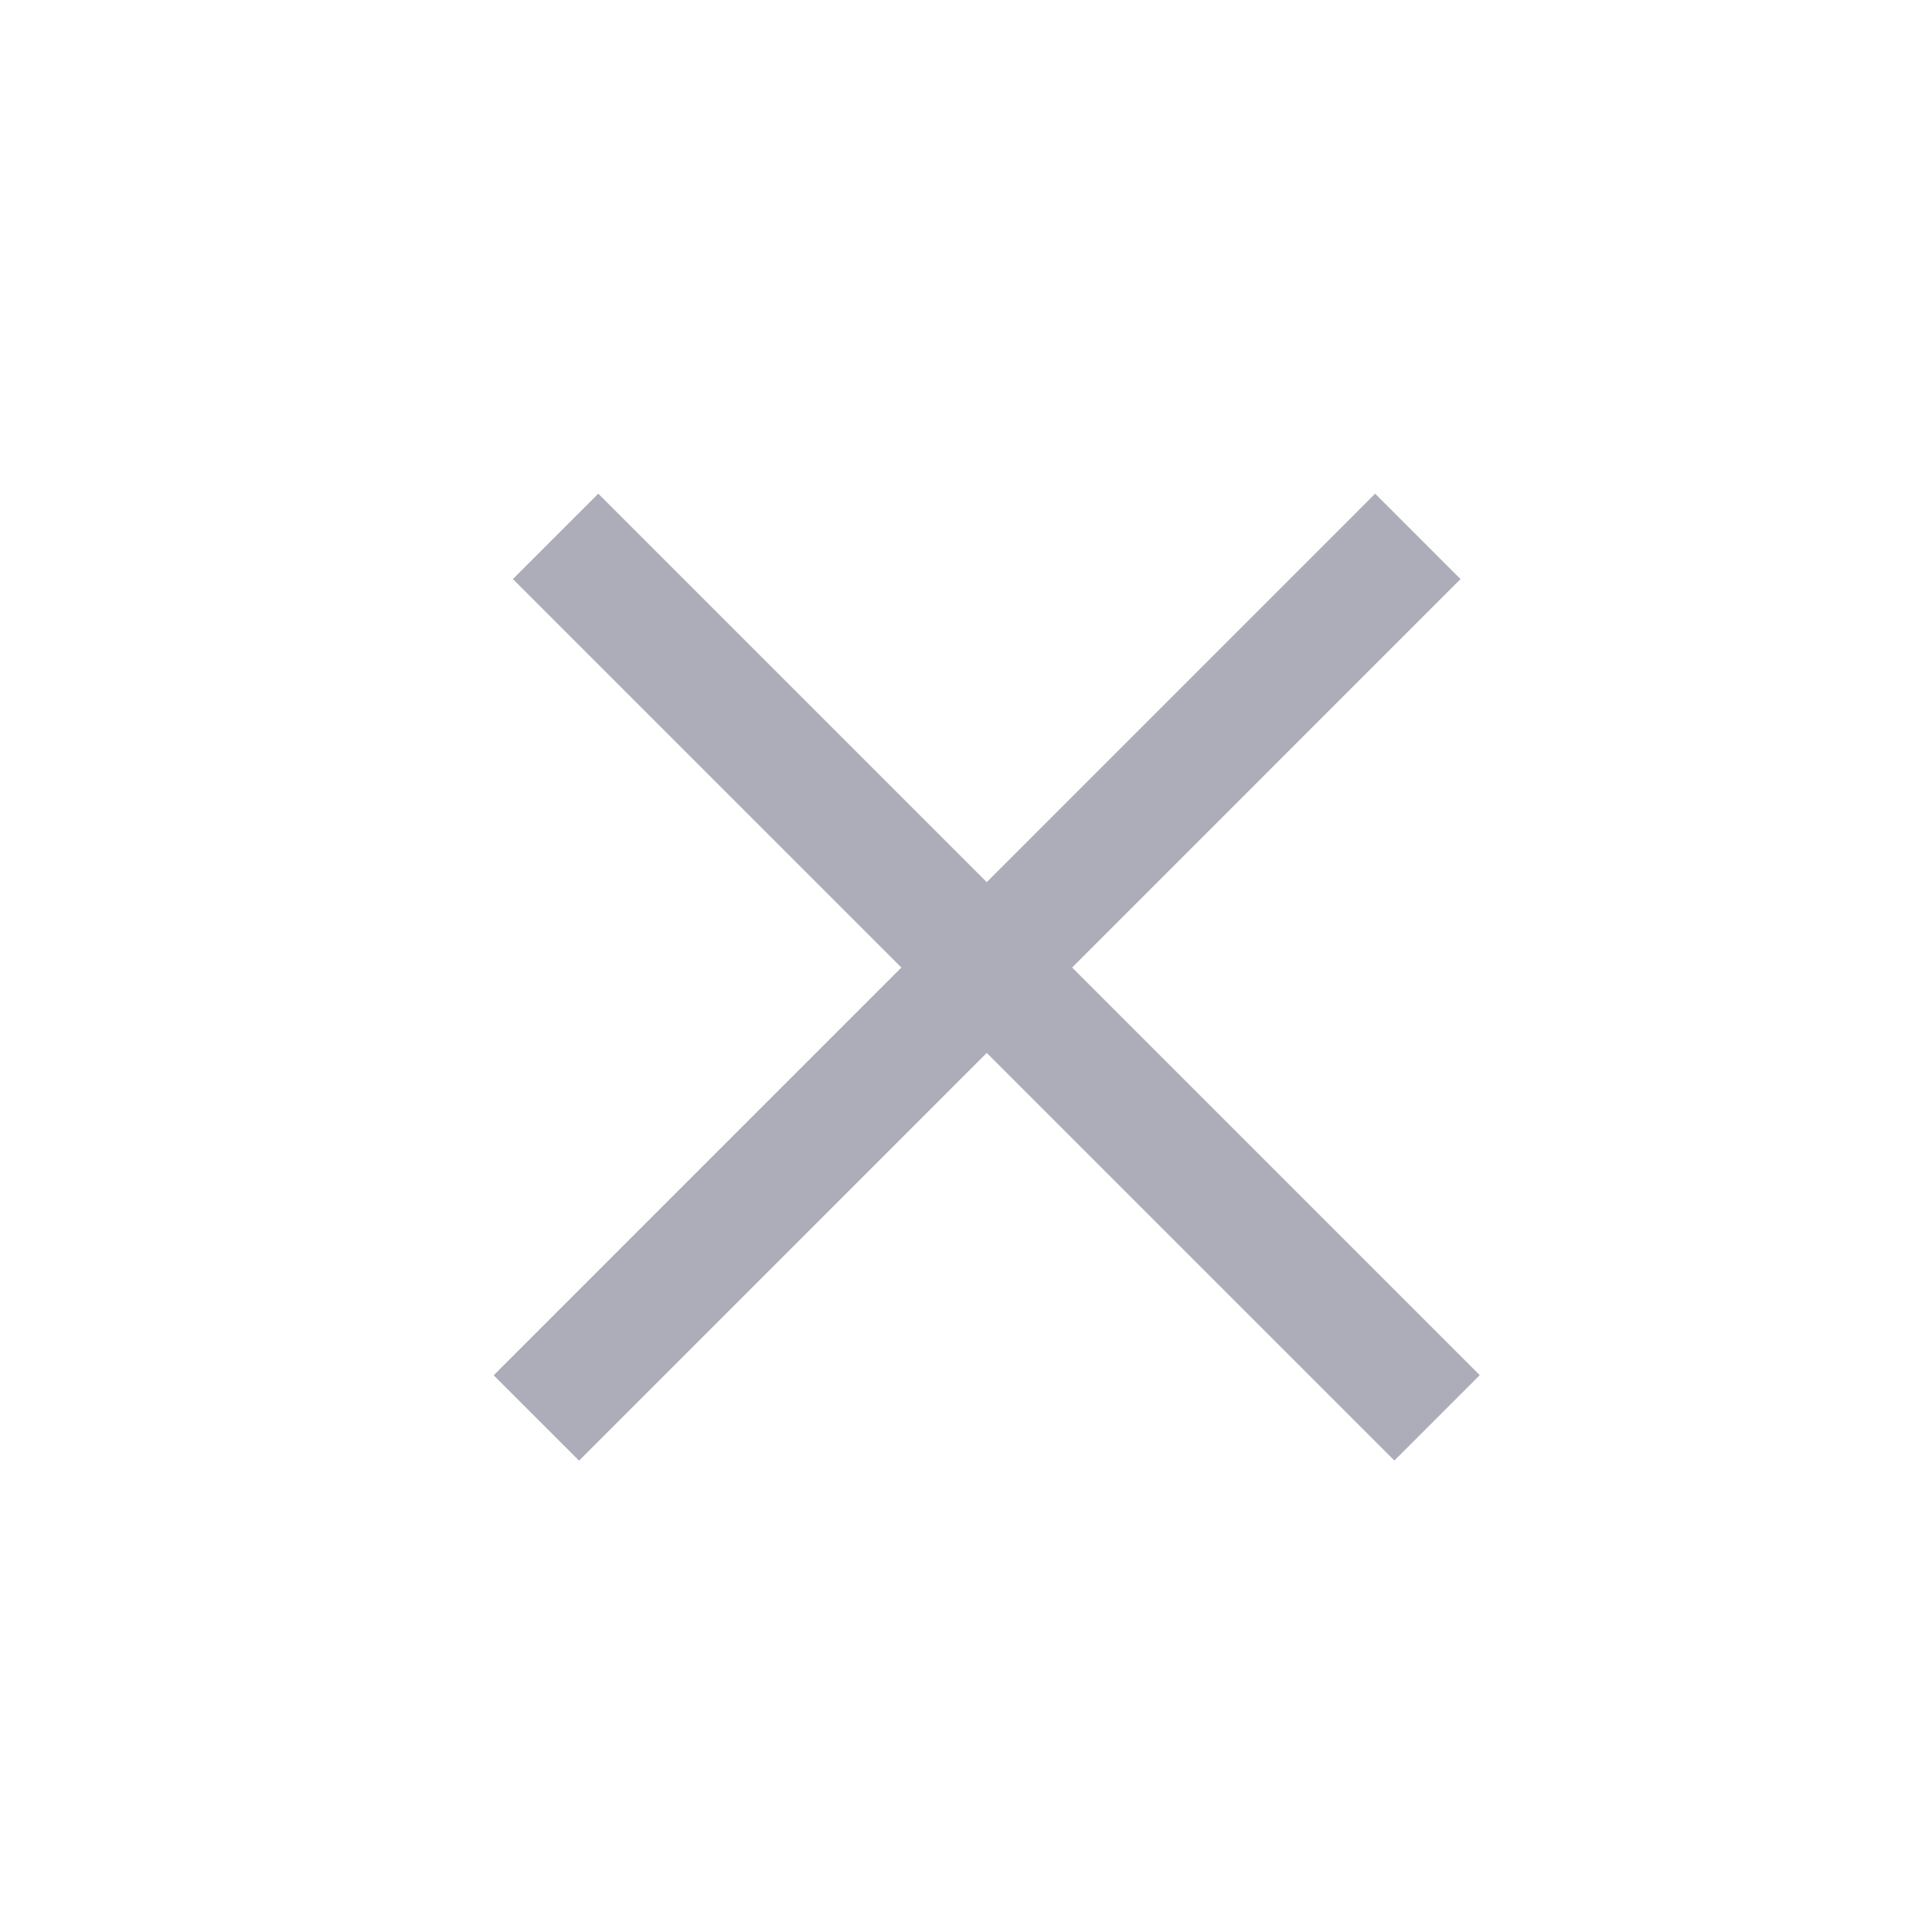  <svg
          width='16'
          height='16'
          viewBox='0 0 16 16'
          fill='none'
          xmlns='http://www.w3.org/2000/svg'
      >
        <line
            x1='11.742'
            y1='4.442'
            x2='4.442'
            y2='11.743'
            stroke='#ACADB9'
            strokeWidth='1.25'
        />
        <line
            x1='11.901'
            y1='11.742'
            x2='4.601'
            y2='4.442'
            stroke='#ACADB9'
            strokeWidth='1.25'
        />
      </svg>